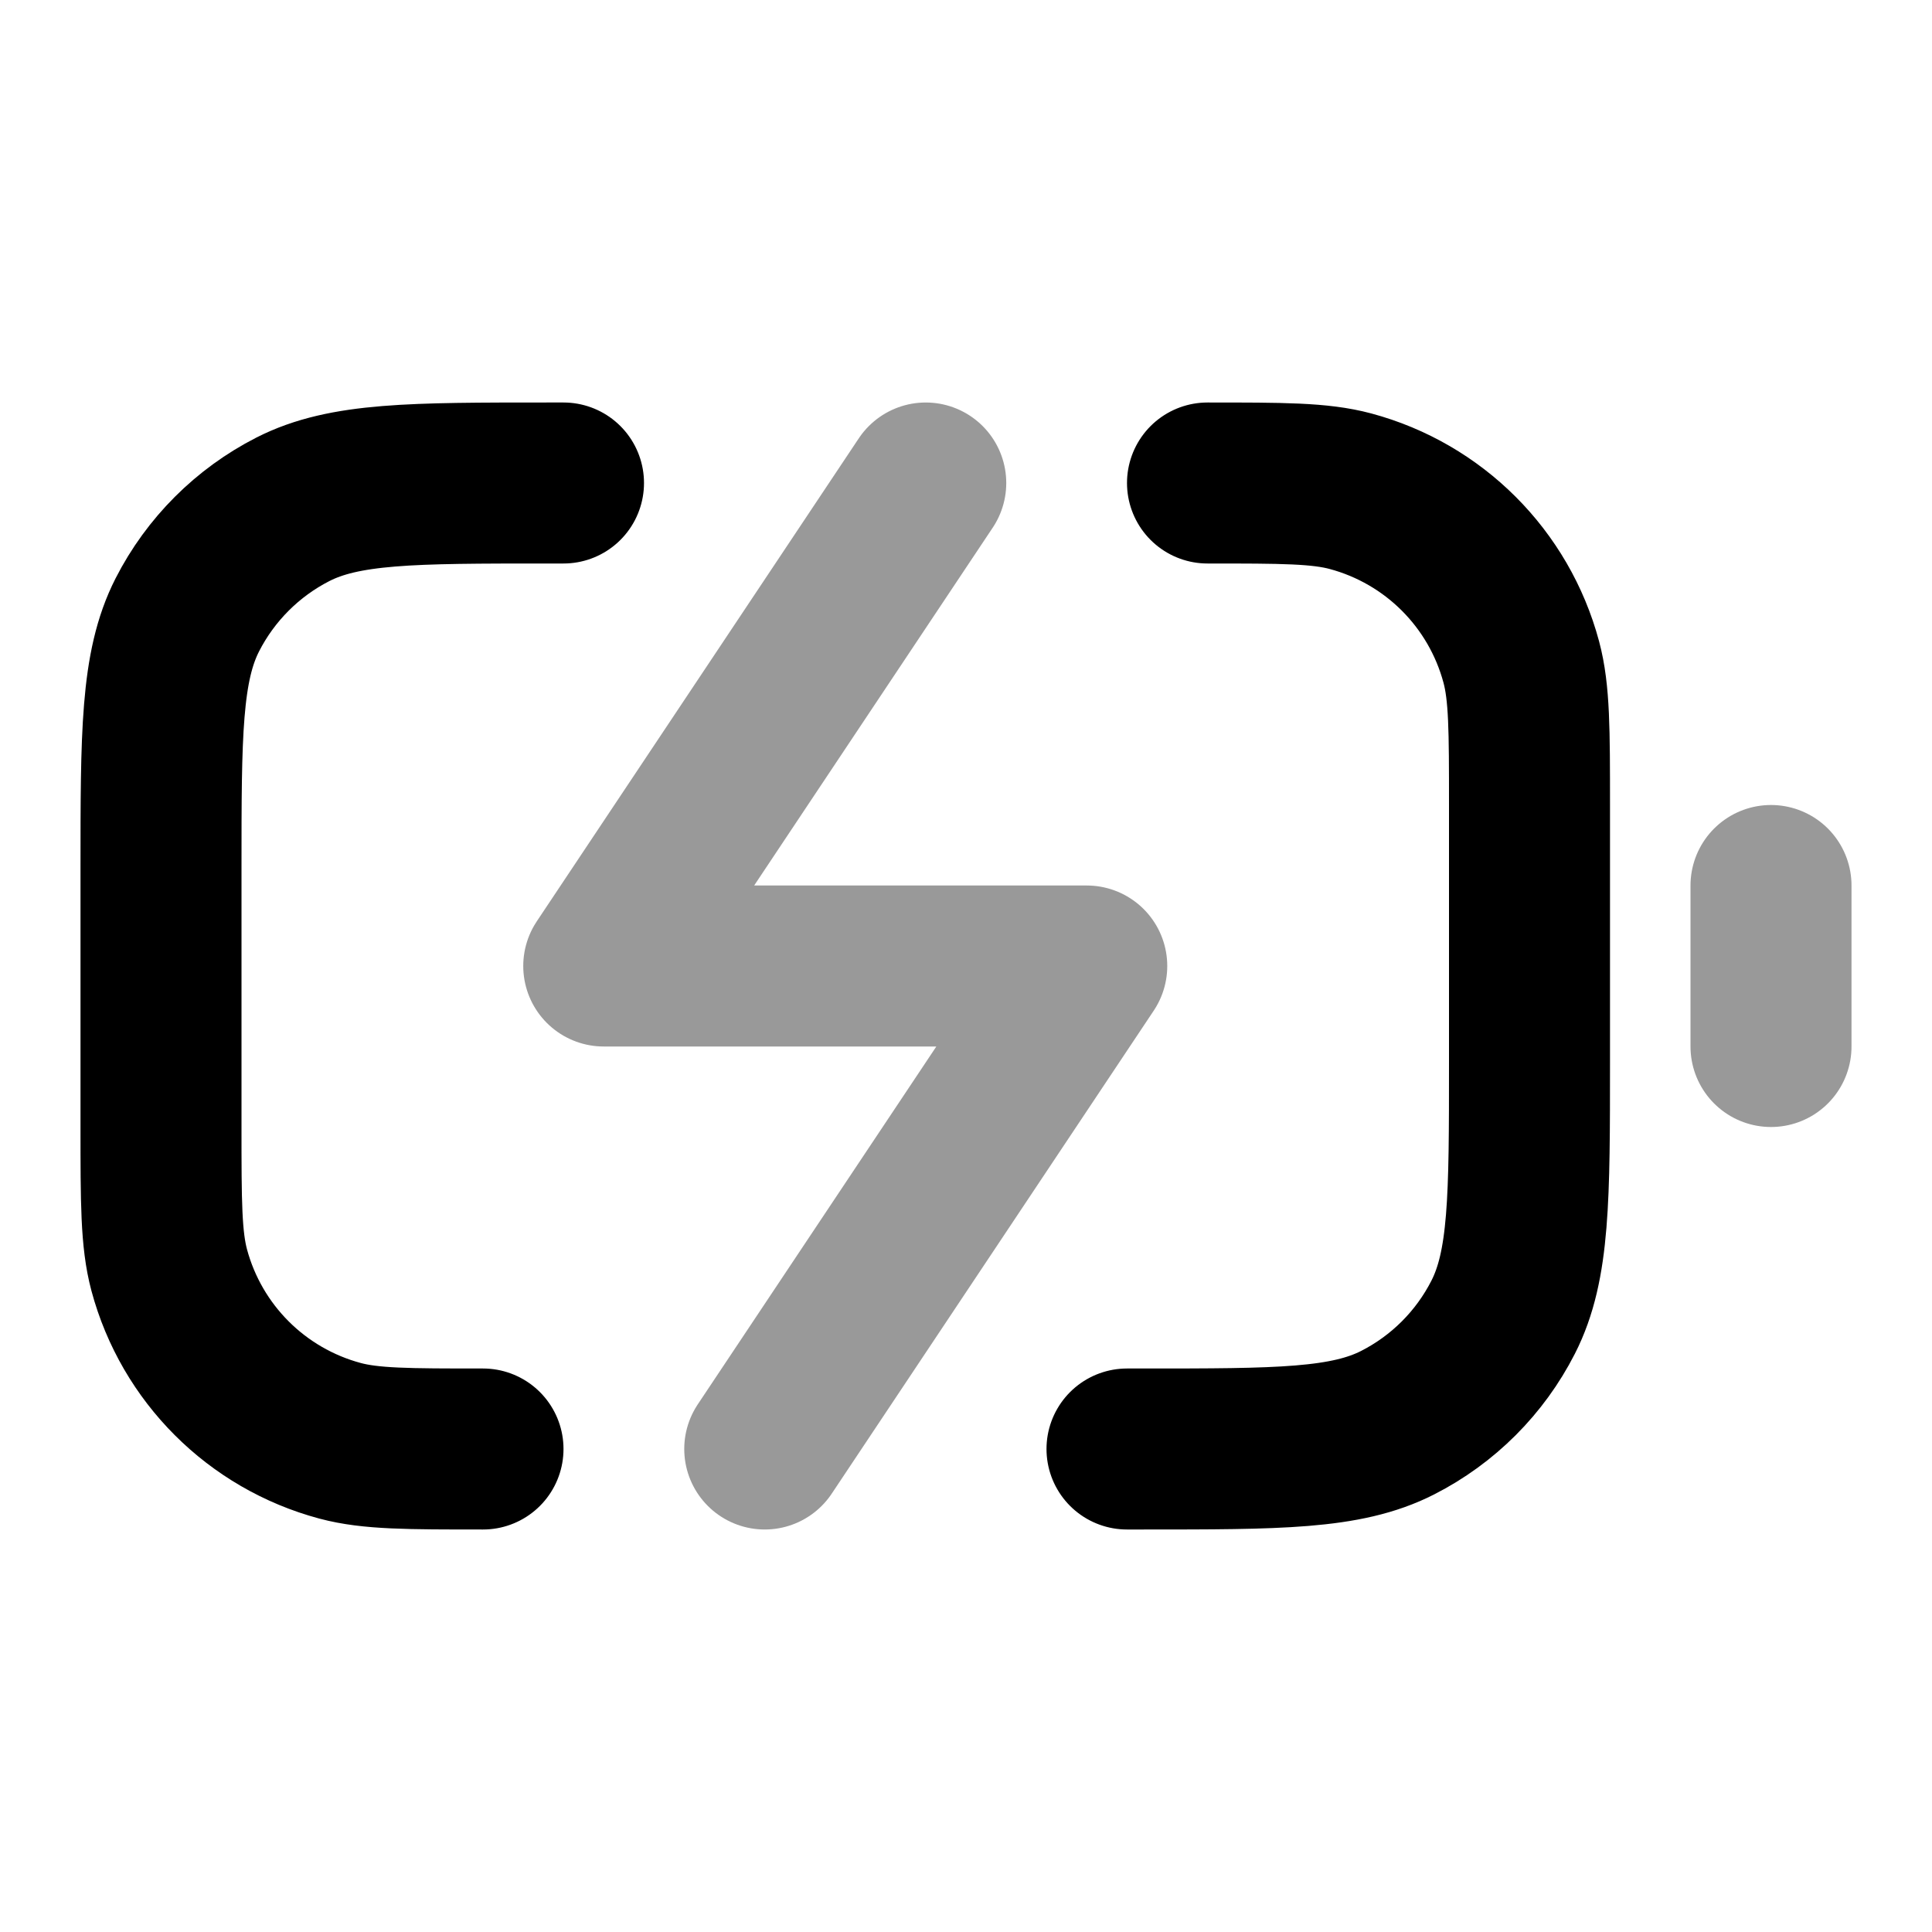 <svg width="24" height="24" viewBox="0 0 24 24" fill="none" xmlns="http://www.w3.org/2000/svg">
<path opacity="0.4" d="M9.5 18L13.5 12H7.5L11.5 6M22 13V11" stroke="currentColor" stroke-width="2" stroke-linecap="round" stroke-linejoin="round"/>
<path d="M14 18H14.2C15.88 18 16.72 18 17.362 17.673C17.927 17.385 18.385 16.927 18.673 16.362C19 15.72 19 14.88 19 13.2V10C19 9.07 19 8.605 18.898 8.224C18.62 7.188 17.812 6.38 16.776 6.102C16.395 6 15.93 6 15 6M7 6H6.8C5.12 6 4.28 6 3.638 6.327C3.074 6.615 2.615 7.074 2.327 7.638C2 8.28 2 9.12 2 10.8V14C2 14.93 2 15.395 2.102 15.777C2.38 16.812 3.188 17.62 4.224 17.898C4.605 18 5.07 18 6 18" stroke="currentColor" stroke-width="2" stroke-linecap="round" stroke-linejoin="round"/>
</svg>
